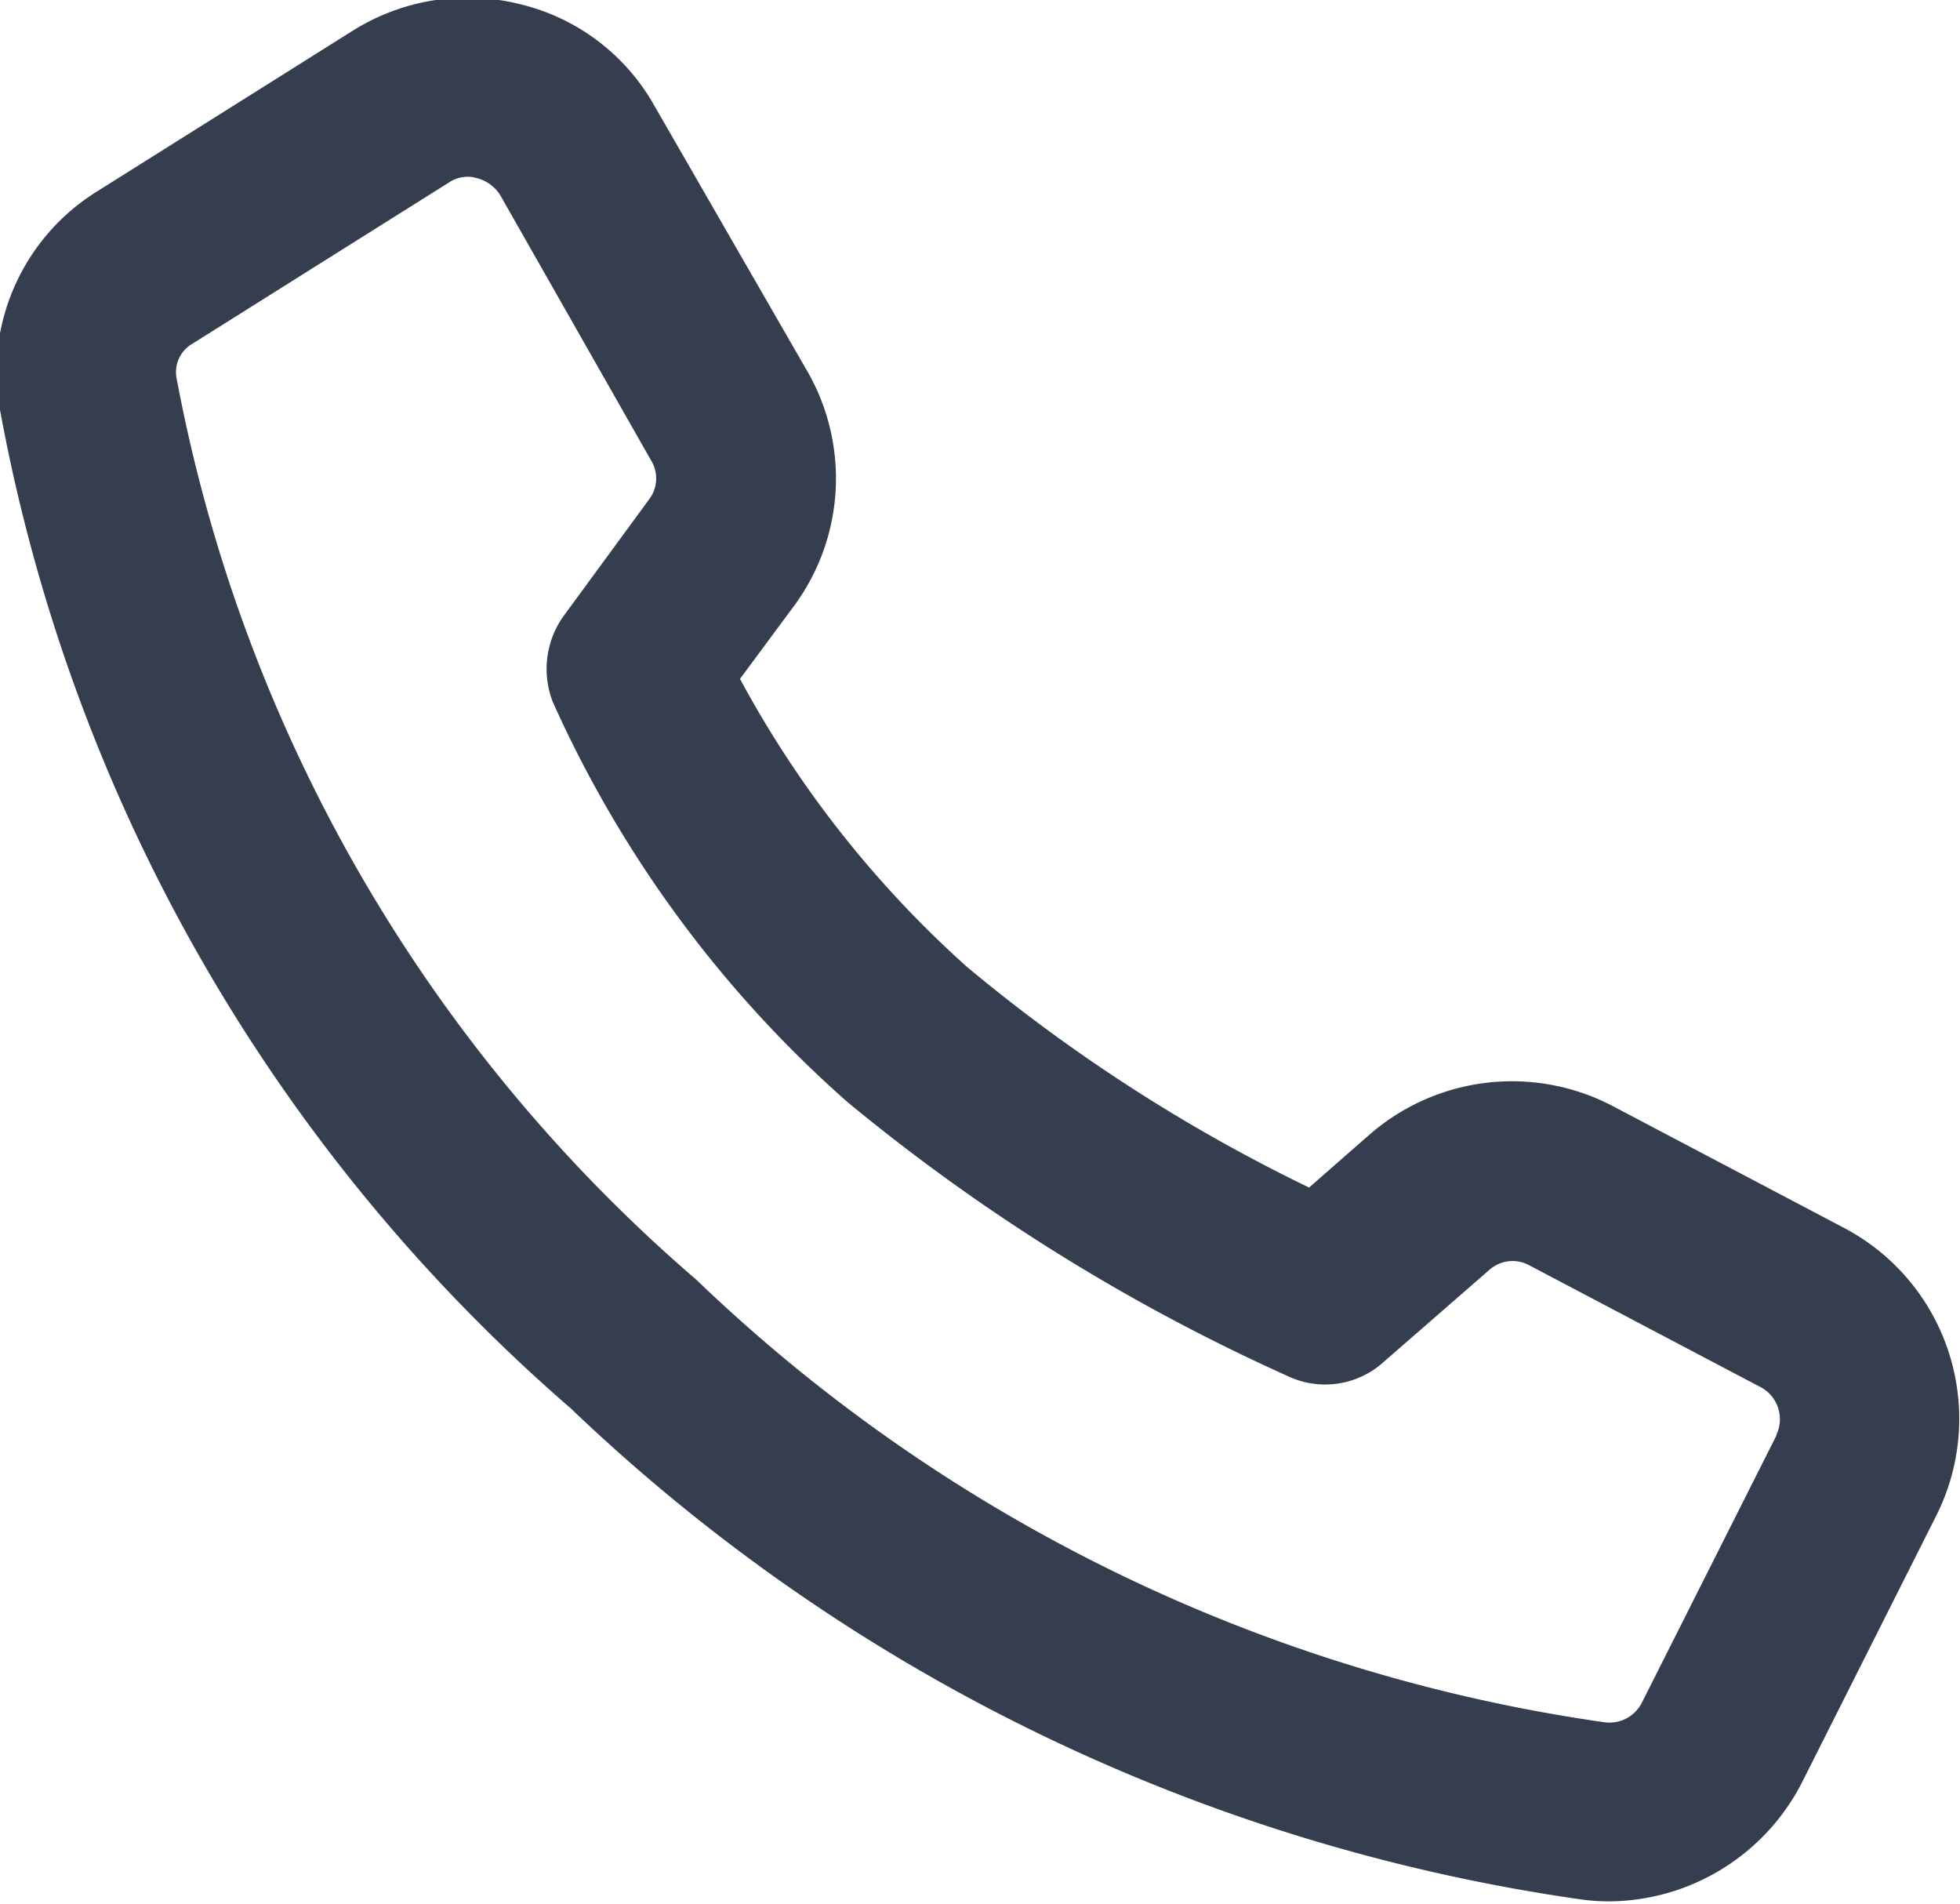 <svg xmlns="http://www.w3.org/2000/svg" width="10.78" height="10.469" viewBox="0 0 10.78 10.469">
  <defs>
    <style>
      .cls-1 {
        fill: #343e4e;
        fill-rule: evenodd;
      }
    </style>
  </defs>
  <path id="Shape_25_copy" data-name="Shape 25 copy" class="cls-1" d="M1443.53,22.6l-1.28-.674a1.193,1.193,0,0,0-1.34.159l-0.33.289a9.17,9.17,0,0,1-1.88-1.212,5.845,5.845,0,0,1-1.25-1.585l0.3-.405a1.181,1.181,0,0,0,.07-1.287l-0.84-1.458a1.156,1.156,0,0,0-.74-0.56,1.186,1.186,0,0,0-.92.146l-1.41.886a1.171,1.171,0,0,0-.54,1.143,9.54,9.54,0,0,0,3.15,5.547,10.106,10.106,0,0,0,5.56,2.7,1.128,1.128,0,0,0,.15.01,1.2,1.2,0,0,0,1.06-.652l0.74-1.47A1.186,1.186,0,0,0,1443.53,22.6Zm-0.38,1.138-0.74,1.469h0a0.2,0.2,0,0,1-.2.108,9.054,9.054,0,0,1-5-2.434,8.631,8.631,0,0,1-2.86-4.964,0.18,0.18,0,0,1,.09-0.184l1.41-.886a0.182,0.182,0,0,1,.1-0.031,0.153,0.153,0,0,1,.05.007,0.213,0.213,0,0,1,.13.092l0.83,1.459a0.19,0.19,0,0,1-.01.216l-0.47.641a0.5,0.5,0,0,0-.06.472,6.447,6.447,0,0,0,1.62,2.2,10.671,10.671,0,0,0,2.43,1.511,0.479,0.479,0,0,0,.52-0.081l0.58-.505a0.192,0.192,0,0,1,.22-0.027l1.28,0.674A0.2,0.2,0,0,1,1443.15,23.734Z" transform="translate(-1433.38 -15.844)"/>
</svg>
